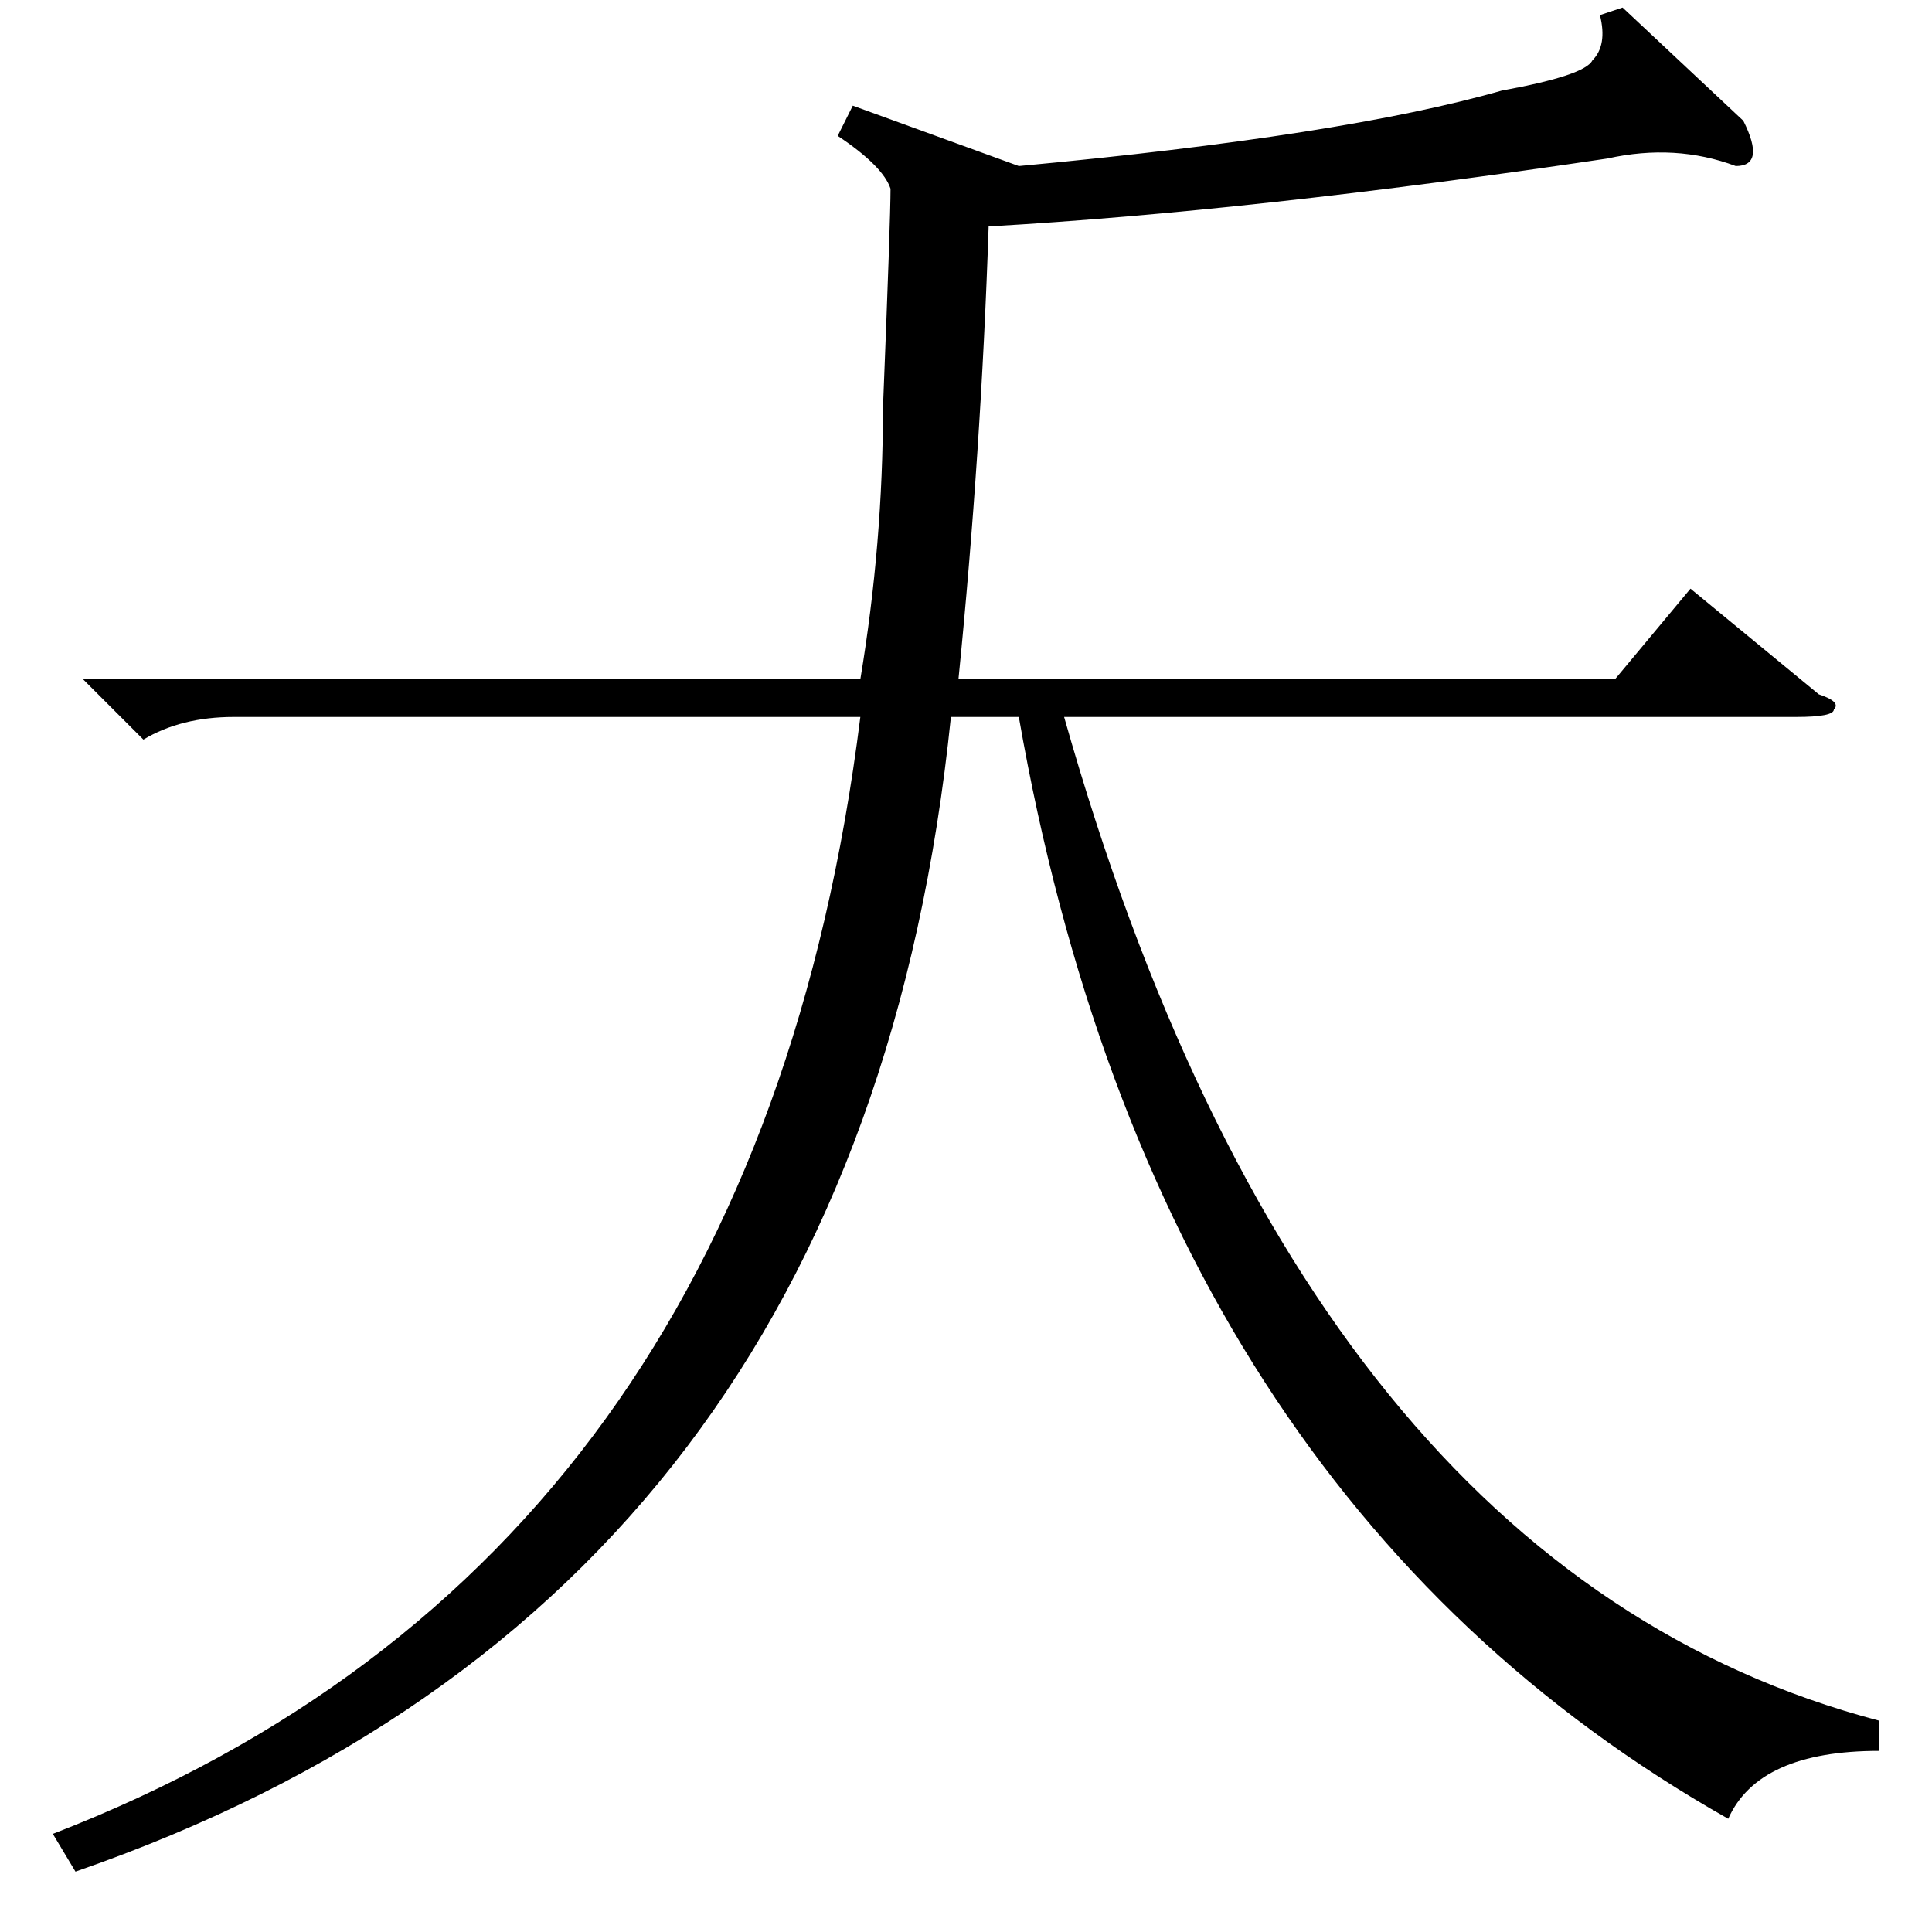 <?xml version="1.0" standalone="no"?>
<!DOCTYPE svg PUBLIC "-//W3C//DTD SVG 1.1//EN" "http://www.w3.org/Graphics/SVG/1.1/DTD/svg11.dtd" >
<svg xmlns="http://www.w3.org/2000/svg" xmlns:xlink="http://www.w3.org/1999/xlink" version="1.1" viewBox="0 -52 256 256">
  <g transform="matrix(1 0 0 -1 0 204)">
   <path fill="currentColor"
d="M215 255l16 -15q3 -6 -1 -6q-8 3 -17 1q-47 -7 -82 -9q-1 -30 -4 -60h87l10 12l17 -14q3 -1 2 -2q0 -1 -5 -1h-97q32 -113 108 -133v-4q-16 0 -20 -9q-76 43 -94 146h-9q-12 -117 -116 -153l-3 5q93 36 107 148h-83q-7 0 -12 -3l-8 8h103q3 18 3 36q1 25 1 29q-1 3 -7 7
l2 4l22 -8q43 4 64 10q11 2 12 4q2 2 1 6z" />
  </g>

</svg>
